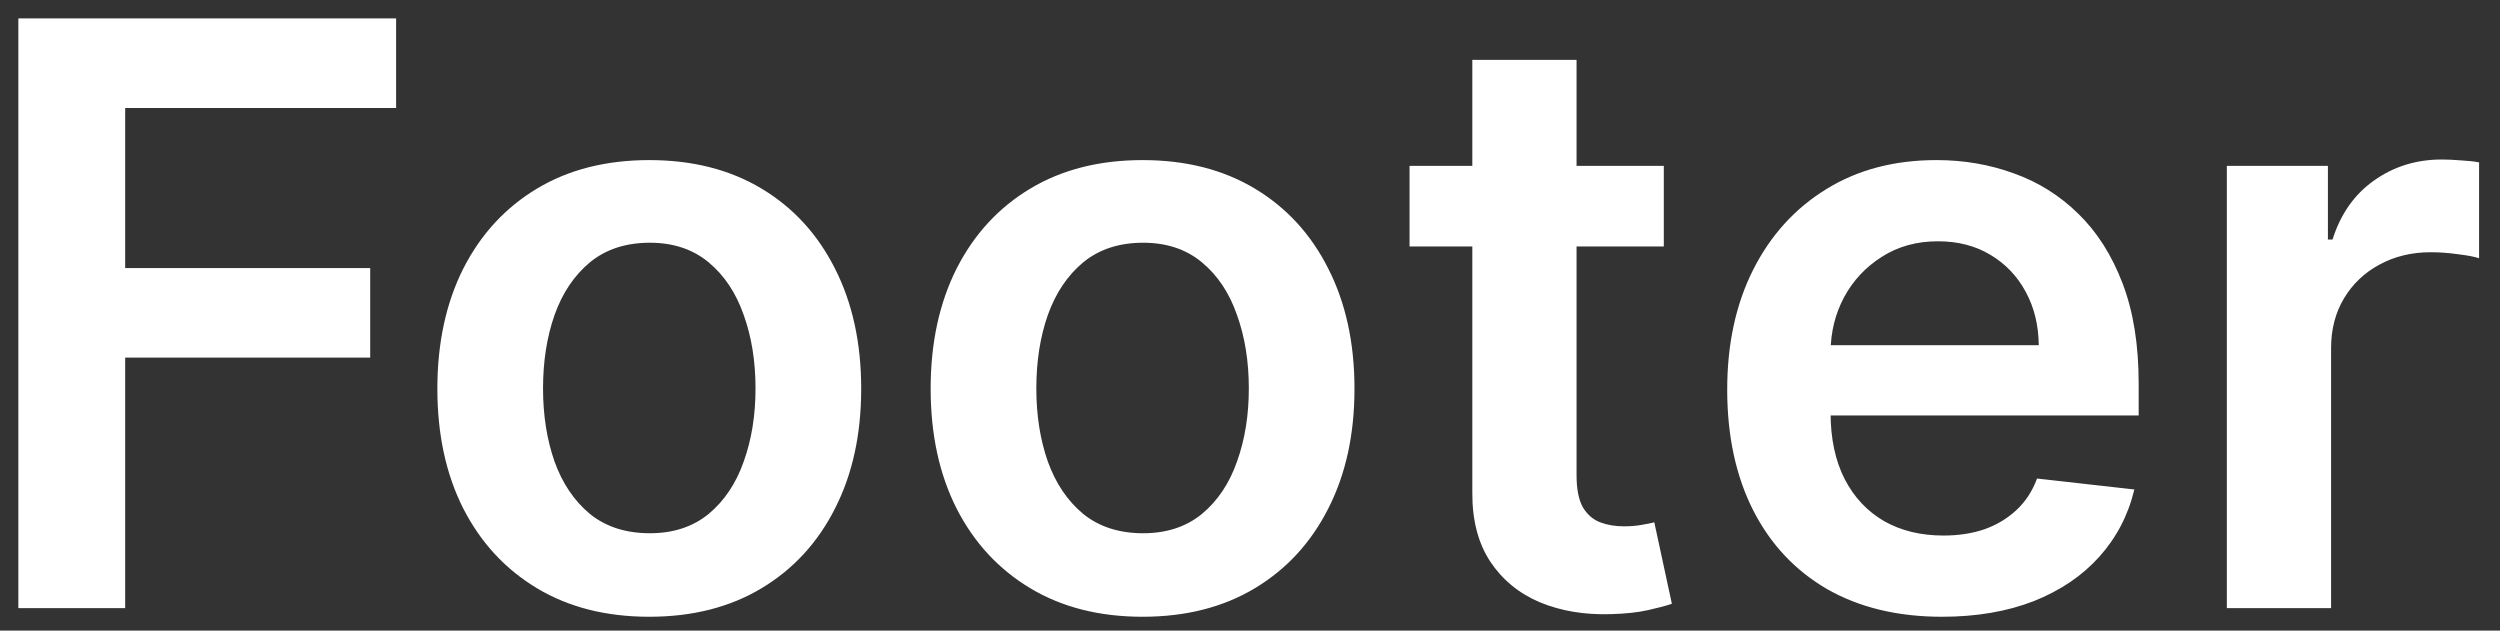 <svg width="111" height="28" viewBox="0 0 111 28" fill="none" xmlns="http://www.w3.org/2000/svg">
<rect x="0" y="0" width="111" height="28" fill="#333333" stroke="none"/>
<path d="M0.815 27V0.818H17.587V4.794H5.558V11.902H16.437V15.878H5.558V27H0.815ZM28.828 27.384C26.91 27.384 25.248 26.962 23.842 26.118C22.436 25.274 21.345 24.094 20.569 22.577C19.802 21.06 19.419 19.287 19.419 17.259C19.419 15.23 19.802 13.453 20.569 11.928C21.345 10.402 22.436 9.217 23.842 8.374C25.248 7.53 26.91 7.108 28.828 7.108C30.746 7.108 32.407 7.53 33.814 8.374C35.22 9.217 36.307 10.402 37.074 11.928C37.849 13.453 38.237 15.23 38.237 17.259C38.237 19.287 37.849 21.06 37.074 22.577C36.307 24.094 35.22 25.274 33.814 26.118C32.407 26.962 30.746 27.384 28.828 27.384ZM28.854 23.676C29.893 23.676 30.763 23.391 31.462 22.82C32.16 22.24 32.68 21.465 33.021 20.493C33.371 19.521 33.545 18.439 33.545 17.246C33.545 16.044 33.371 14.957 33.021 13.986C32.68 13.006 32.16 12.226 31.462 11.646C30.763 11.067 29.893 10.777 28.854 10.777C27.788 10.777 26.902 11.067 26.194 11.646C25.496 12.226 24.971 13.006 24.622 13.986C24.281 14.957 24.111 16.044 24.111 17.246C24.111 18.439 24.281 19.521 24.622 20.493C24.971 21.465 25.496 22.24 26.194 22.82C26.902 23.391 27.788 23.676 28.854 23.676ZM50.73 27.384C48.813 27.384 47.151 26.962 45.745 26.118C44.338 25.274 43.247 24.094 42.472 22.577C41.705 21.06 41.321 19.287 41.321 17.259C41.321 15.23 41.705 13.453 42.472 11.928C43.247 10.402 44.338 9.217 45.745 8.374C47.151 7.53 48.813 7.108 50.73 7.108C52.648 7.108 54.31 7.53 55.716 8.374C57.122 9.217 58.209 10.402 58.976 11.928C59.752 13.453 60.139 15.23 60.139 17.259C60.139 19.287 59.752 21.06 58.976 22.577C58.209 24.094 57.122 25.274 55.716 26.118C54.31 26.962 52.648 27.384 50.73 27.384ZM50.756 23.676C51.796 23.676 52.665 23.391 53.364 22.82C54.063 22.24 54.583 21.465 54.923 20.493C55.273 19.521 55.448 18.439 55.448 17.246C55.448 16.044 55.273 14.957 54.923 13.986C54.583 13.006 54.063 12.226 53.364 11.646C52.665 11.067 51.796 10.777 50.756 10.777C49.691 10.777 48.804 11.067 48.097 11.646C47.398 12.226 46.874 13.006 46.524 13.986C46.183 14.957 46.013 16.044 46.013 17.246C46.013 18.439 46.183 19.521 46.524 20.493C46.874 21.465 47.398 22.24 48.097 22.82C48.804 23.391 49.691 23.676 50.756 23.676ZM73.873 7.364V10.943H62.584V7.364H73.873ZM65.371 2.659H69.999V21.094C69.999 21.716 70.093 22.193 70.28 22.526C70.476 22.849 70.732 23.071 71.047 23.19C71.363 23.31 71.712 23.369 72.096 23.369C72.385 23.369 72.65 23.348 72.888 23.305C73.135 23.263 73.323 23.224 73.451 23.19L74.231 26.808C73.984 26.893 73.63 26.987 73.17 27.09C72.718 27.192 72.164 27.251 71.508 27.268C70.349 27.303 69.305 27.128 68.376 26.744C67.447 26.352 66.709 25.747 66.164 24.929C65.627 24.111 65.363 23.088 65.371 21.861V2.659ZM86.225 27.384C84.257 27.384 82.556 26.974 81.124 26.156C79.701 25.329 78.606 24.162 77.839 22.653C77.072 21.136 76.688 19.351 76.688 17.297C76.688 15.277 77.072 13.504 77.839 11.979C78.615 10.445 79.697 9.251 81.086 8.399C82.475 7.538 84.107 7.108 85.982 7.108C87.193 7.108 88.335 7.304 89.409 7.696C90.491 8.08 91.445 8.676 92.272 9.486C93.107 10.296 93.764 11.327 94.241 12.579C94.718 13.824 94.957 15.307 94.957 17.028V18.447H78.862V15.328H90.521C90.512 14.442 90.32 13.653 89.945 12.963C89.57 12.264 89.046 11.714 88.373 11.314C87.708 10.913 86.933 10.713 86.046 10.713C85.1 10.713 84.269 10.943 83.553 11.403C82.838 11.855 82.279 12.452 81.879 13.193C81.487 13.926 81.286 14.732 81.278 15.609V18.332C81.278 19.474 81.487 20.454 81.904 21.273C82.322 22.082 82.906 22.704 83.656 23.139C84.406 23.565 85.284 23.778 86.289 23.778C86.963 23.778 87.572 23.685 88.117 23.497C88.663 23.301 89.136 23.016 89.536 22.641C89.937 22.266 90.24 21.801 90.444 21.247L94.765 21.733C94.492 22.875 93.972 23.872 93.205 24.724C92.447 25.568 91.475 26.224 90.291 26.693C89.106 27.153 87.751 27.384 86.225 27.384ZM98.872 27V7.364H103.359V10.636H103.564C103.922 9.503 104.535 8.629 105.405 8.016C106.282 7.393 107.284 7.082 108.409 7.082C108.665 7.082 108.95 7.095 109.265 7.121C109.589 7.138 109.858 7.168 110.071 7.21V11.467C109.875 11.399 109.564 11.339 109.138 11.288C108.72 11.229 108.315 11.199 107.923 11.199C107.079 11.199 106.321 11.382 105.648 11.749C104.983 12.107 104.459 12.605 104.075 13.244C103.692 13.883 103.5 14.621 103.5 15.456V27H98.872Z" fill="white"/>
</svg>
